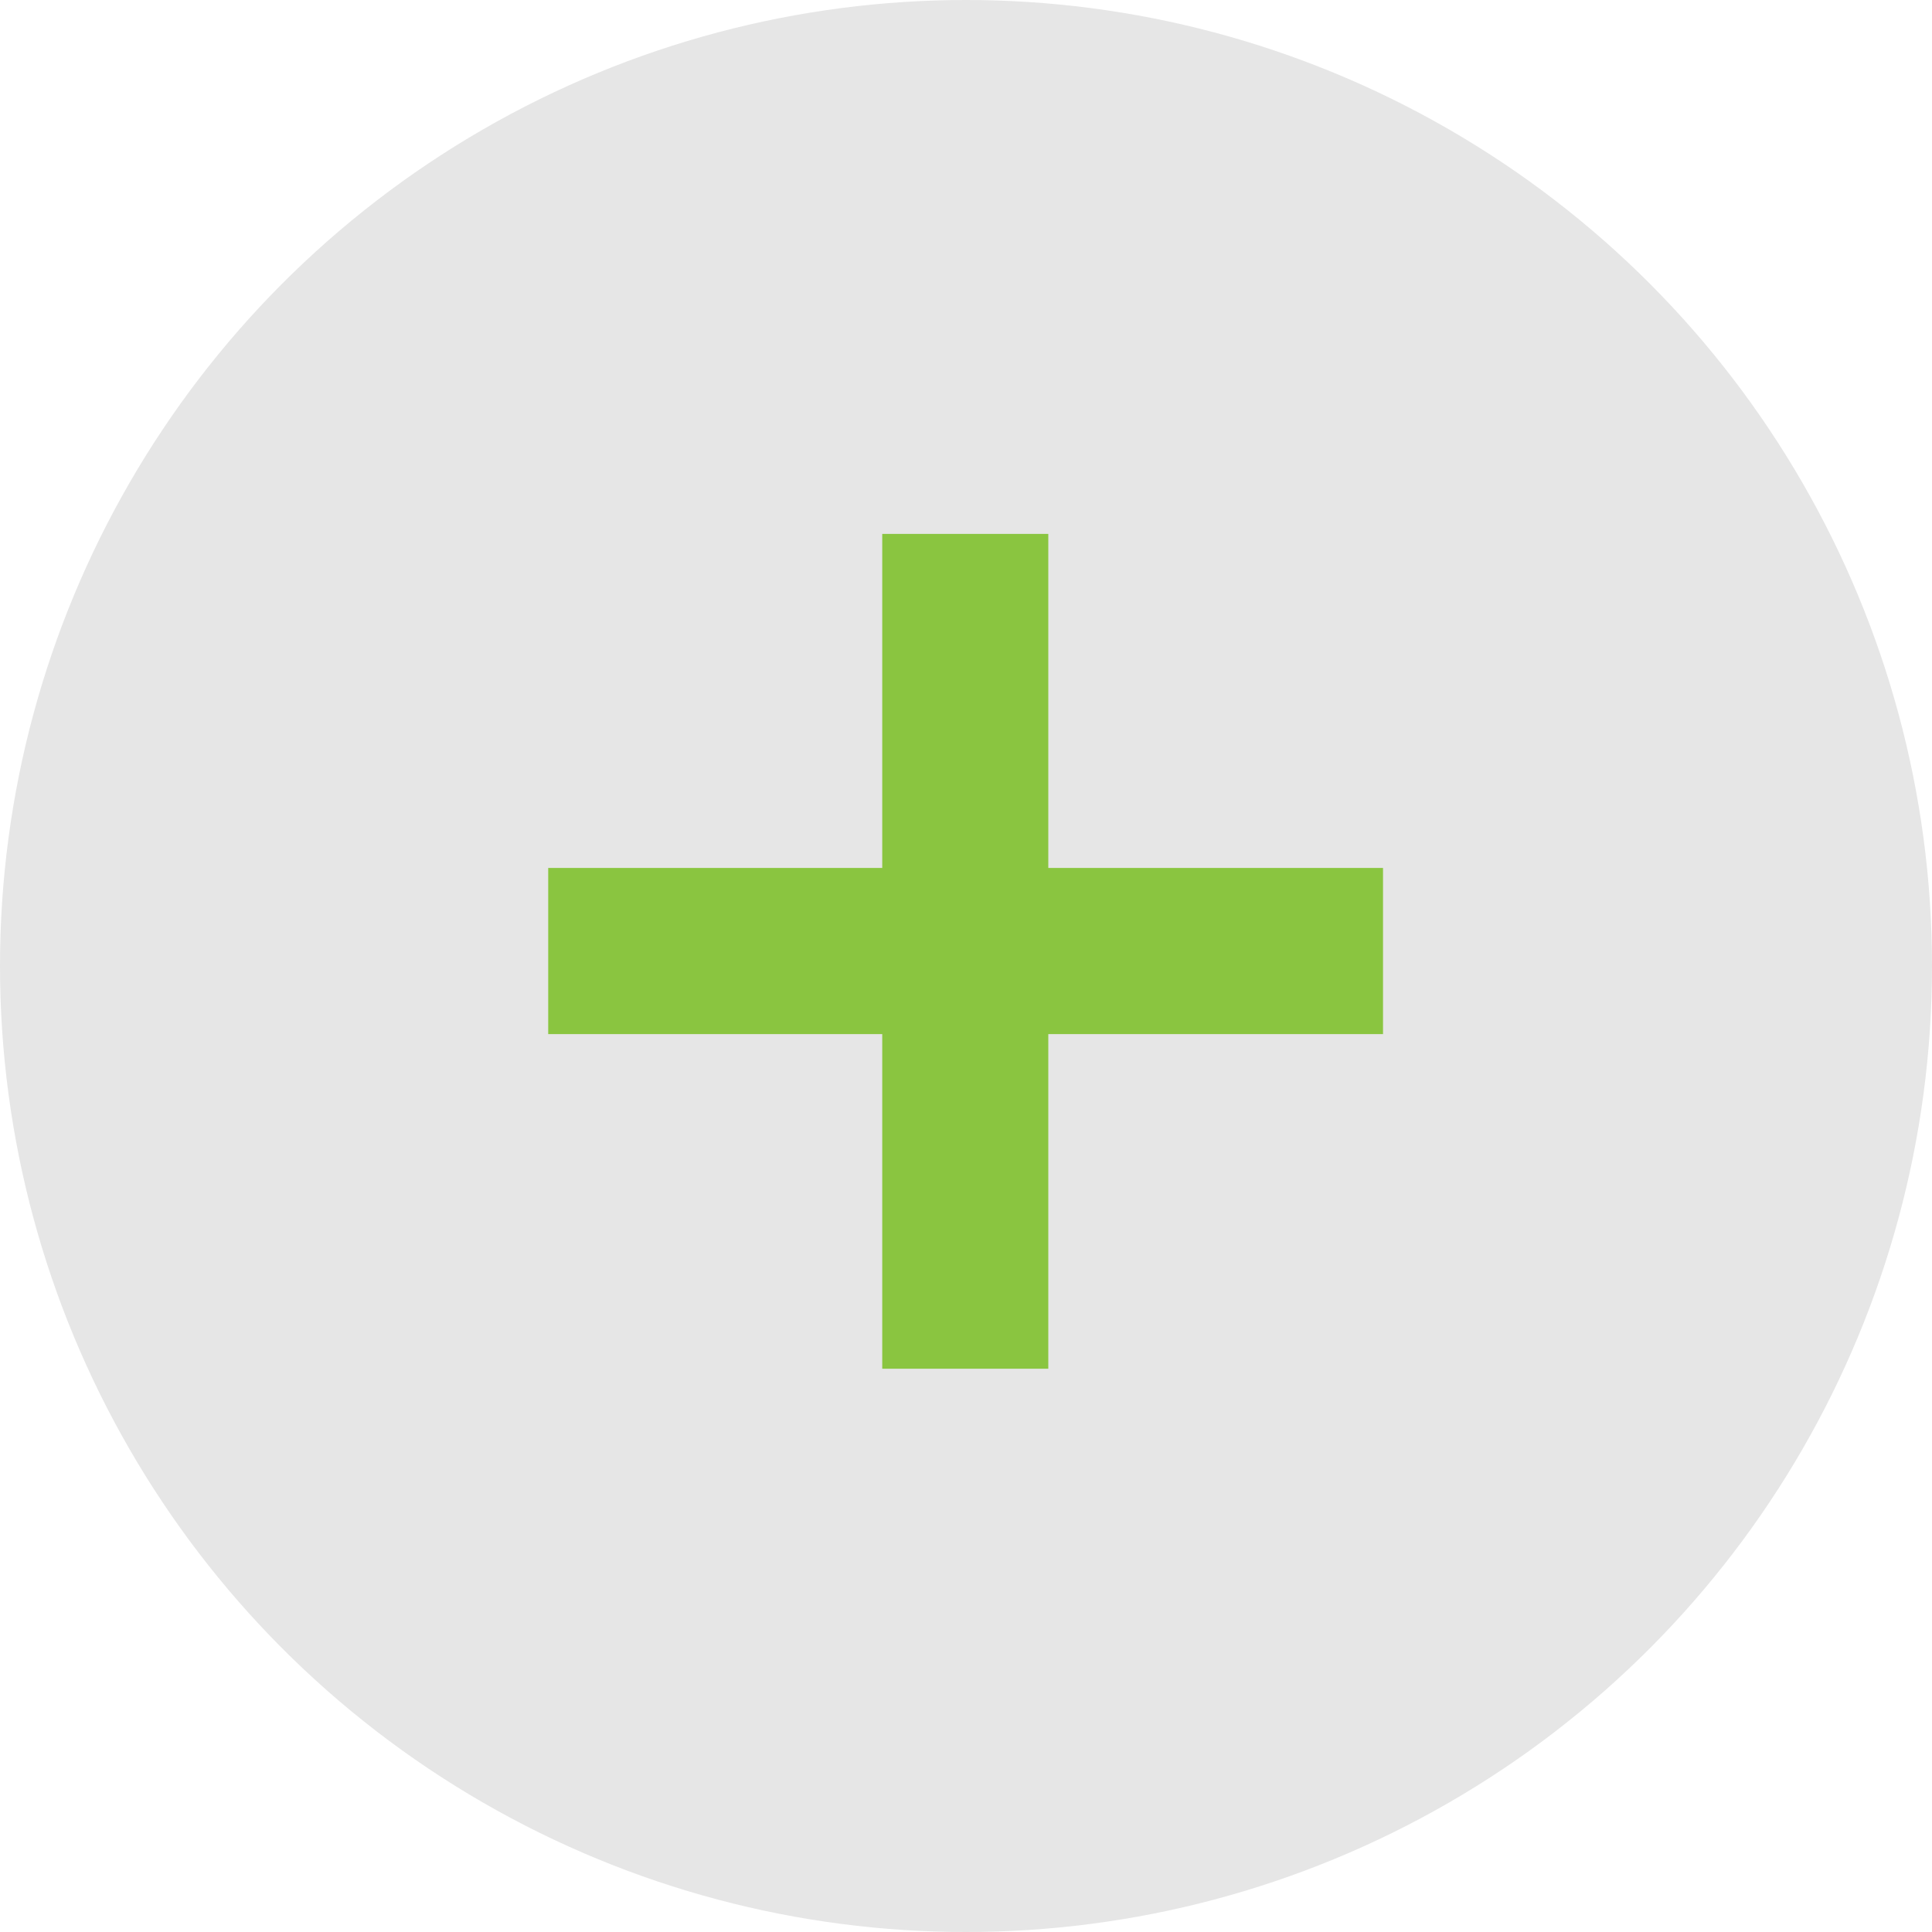<svg width="20" height="20" viewBox="0 0 20 20" fill="none" xmlns="http://www.w3.org/2000/svg">
<circle opacity="0.1" cx="10" cy="10" r="10" fill="black"/>
<path d="M9.133 14.169V5.527H10.852V14.169H9.133ZM5.675 10.705V8.985H14.317V10.705H5.675Z" fill="#8AC540"/>
</svg>
